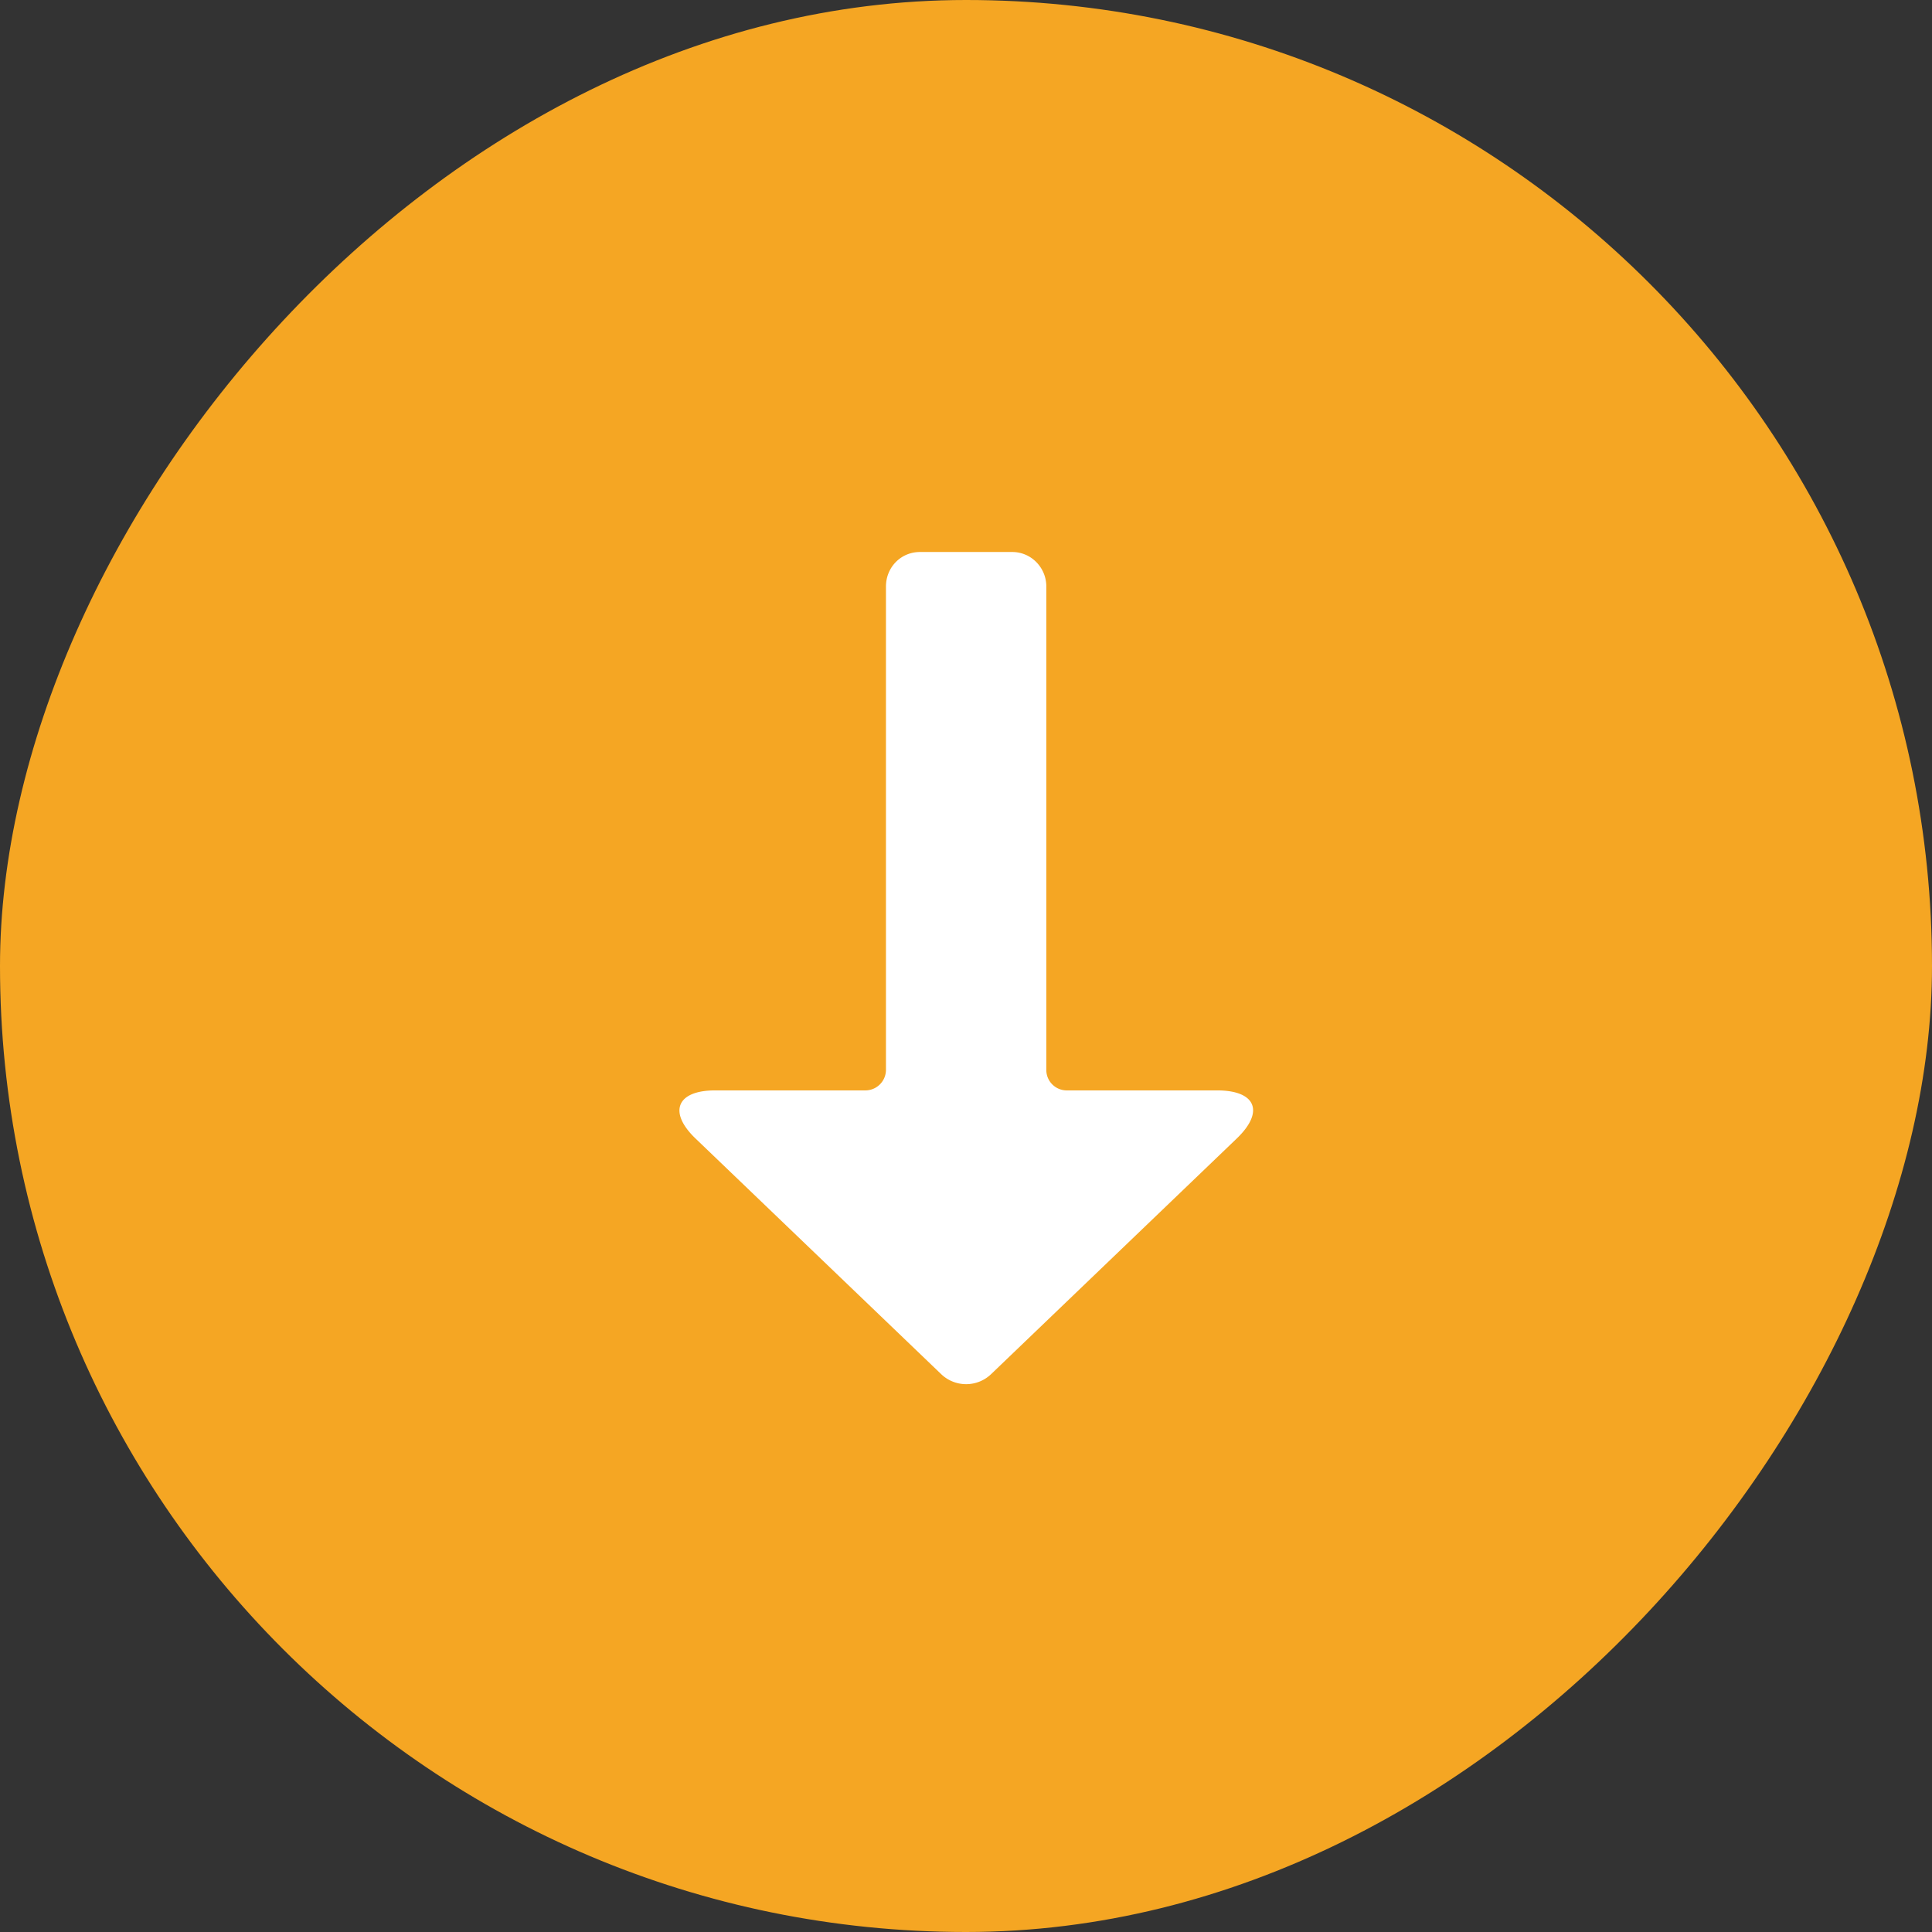 <svg xmlns="http://www.w3.org/2000/svg" width="28" height="28" viewBox="0 0 28 28">
    <rect x="0" y="0" width="28" height="28" fill="#333333" stroke="none"/>
    <g fill="none" fill-rule="evenodd">
        <rect width="28" height="28" fill="#F5A623" rx="14" transform="matrix(1 0 0 -1 0 28)"/>
        <path fill="#FFF" d="M14.367 19.912a.523.523 0 0 1-.73 0L10.08 16.5c-.401-.385-.27-.697.282-.697h2.18a.299.299 0 0 0 .298-.296V8.5c0-.276.214-.5.493-.5h1.338c.272 0 .493.225.493.5v7.007c0 .163.132.296.297.296h2.18c.557 0 .69.306.283.697l-3.557 3.412z"/>
    </g>
</svg>
